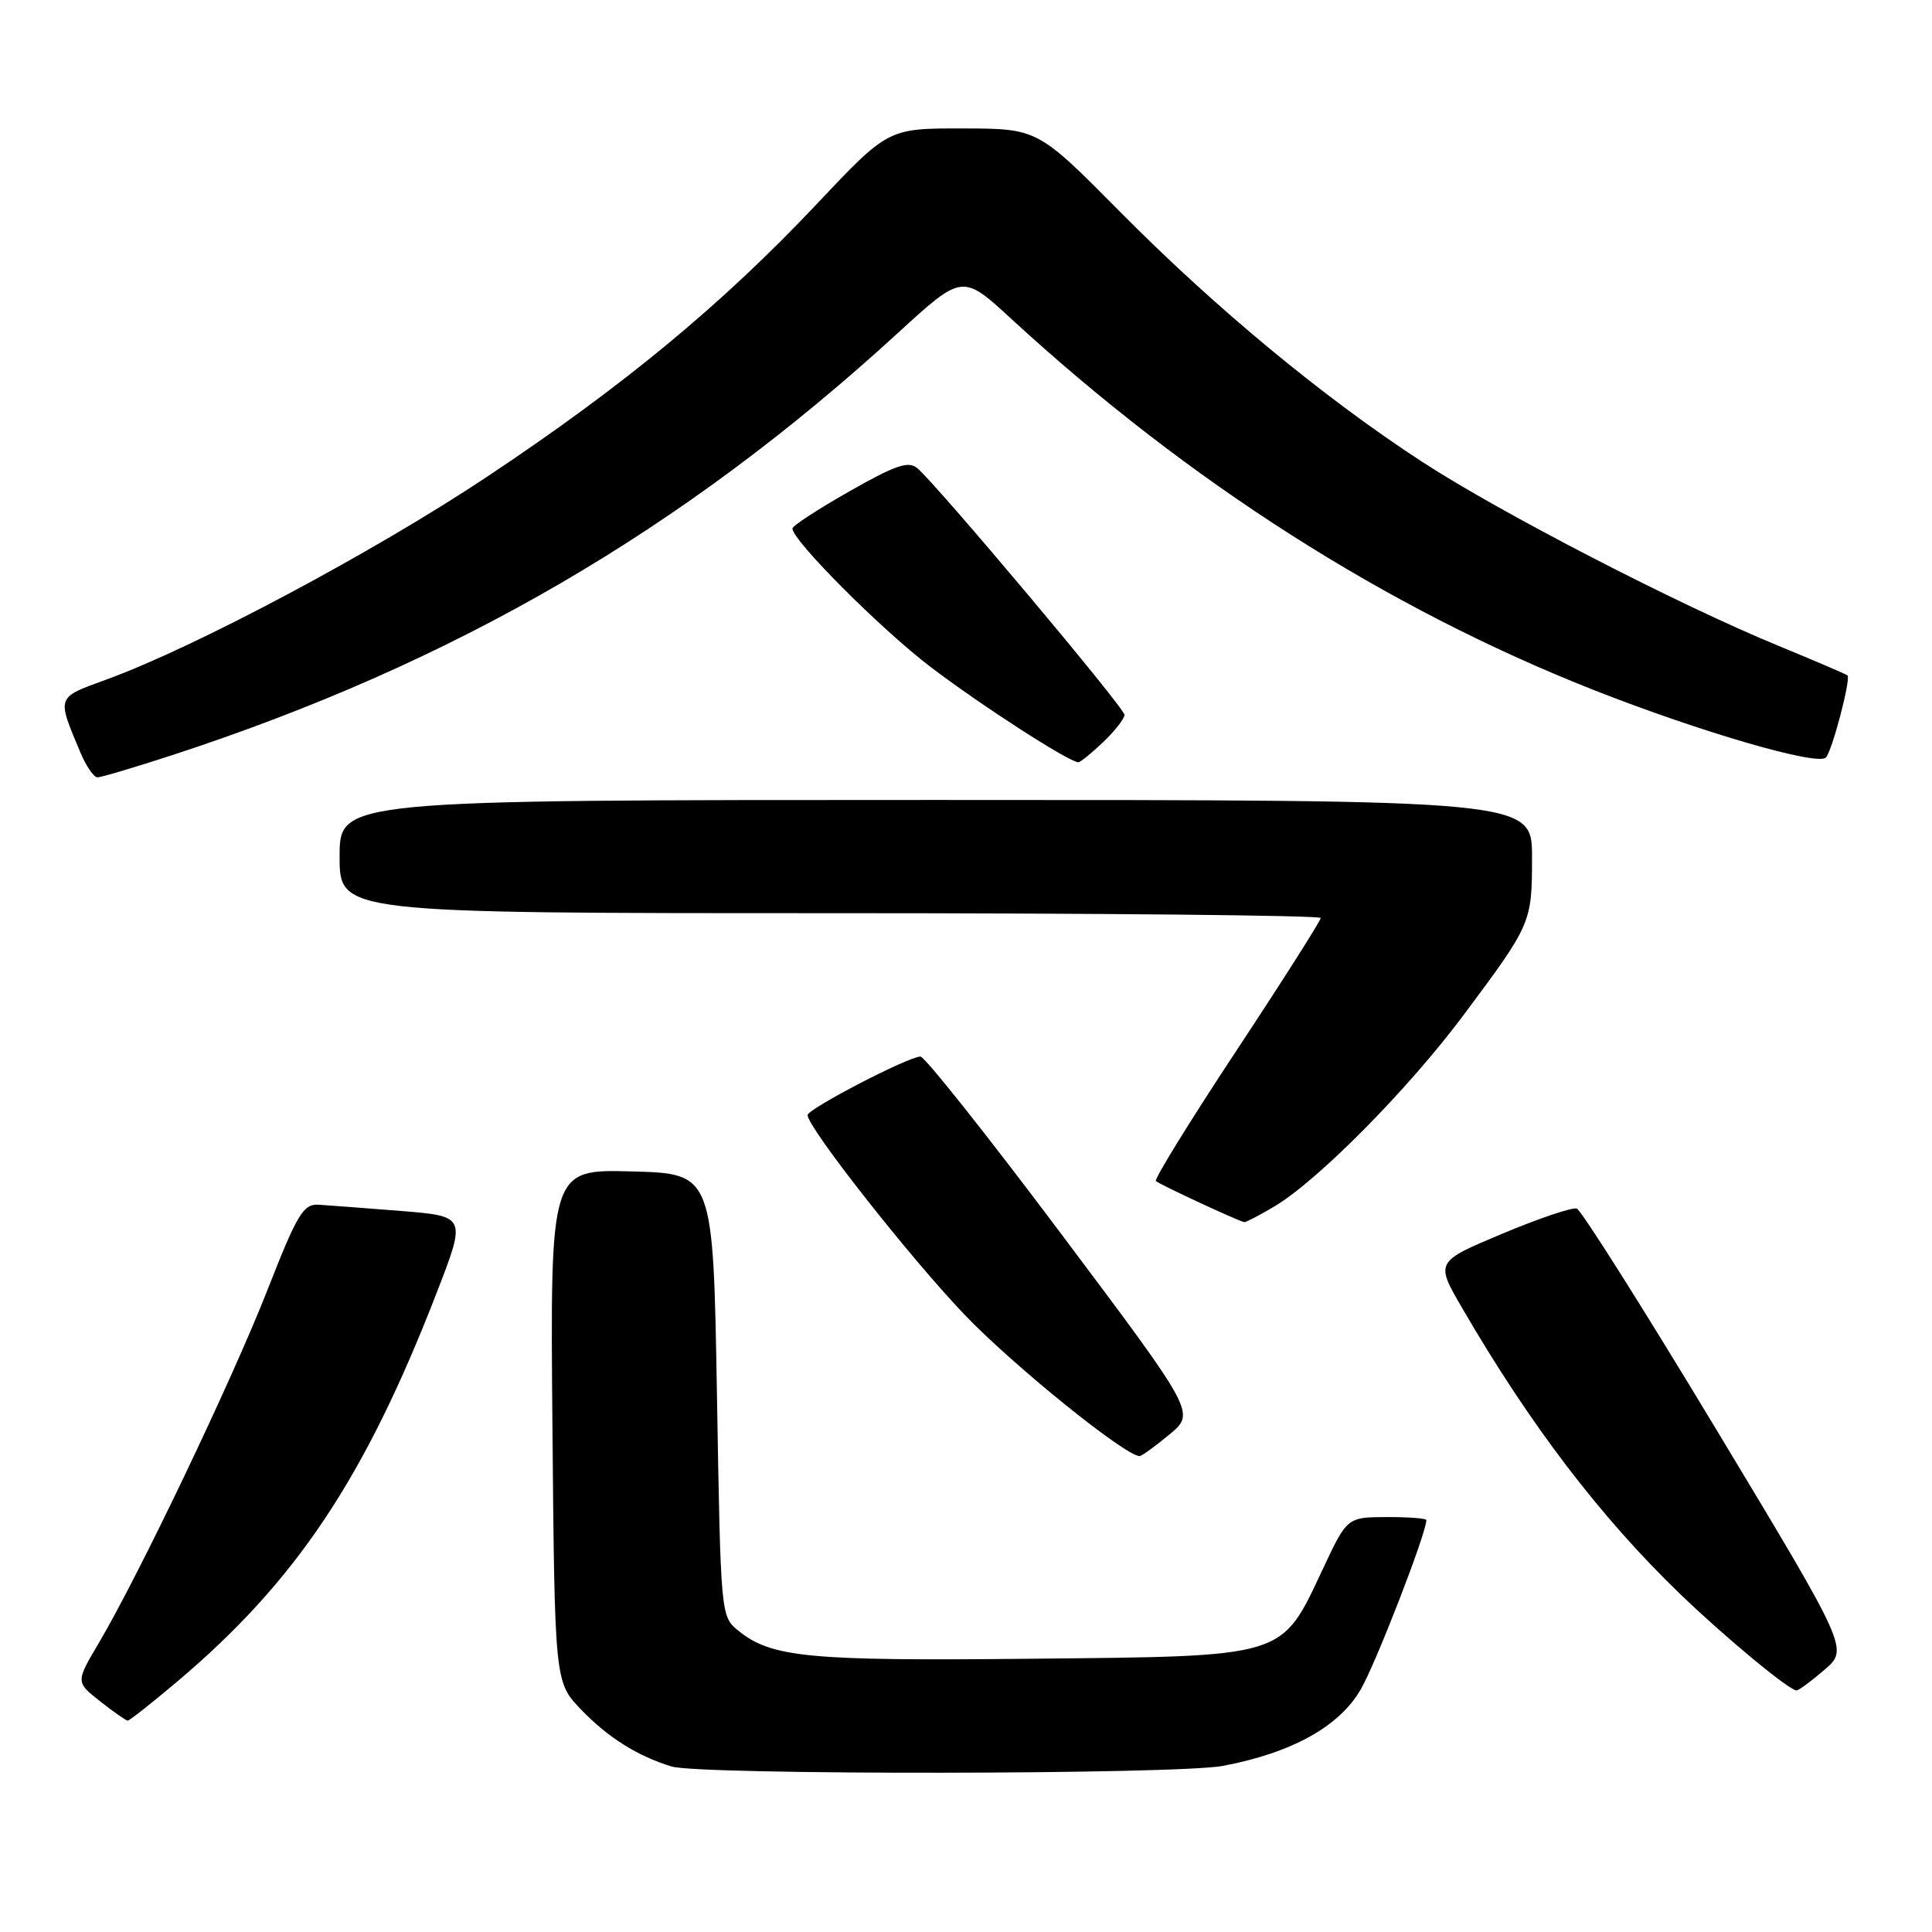 <?xml version="1.0" encoding="UTF-8" standalone="no"?>
<!DOCTYPE svg PUBLIC "-//W3C//DTD SVG 1.1//EN" "http://www.w3.org/Graphics/SVG/1.1/DTD/svg11.dtd" >
<svg xmlns="http://www.w3.org/2000/svg" xmlns:xlink="http://www.w3.org/1999/xlink" version="1.1" viewBox="0 0 256 256">
 <g >
 <path fill="currentColor"
d=" M 162.04 233.99 C 171.19 232.26 177.47 228.77 180.31 223.85 C 182.33 220.36 189.00 203.14 189.00 201.42 C 189.00 201.19 186.64 201.01 183.75 201.02 C 178.50 201.04 178.50 201.04 175.26 207.95 C 169.72 219.73 170.63 219.45 136.77 219.79 C 107.09 220.10 102.24 219.63 97.84 216.08 C 95.50 214.18 95.50 214.13 95.00 184.84 C 94.50 155.50 94.50 155.50 83.70 155.22 C 72.90 154.93 72.90 154.93 73.20 188.91 C 73.50 222.89 73.50 222.89 77.00 226.53 C 80.56 230.23 84.47 232.69 88.99 234.07 C 92.77 235.22 155.92 235.15 162.04 233.99 Z  M 23.42 222.87 C 39.21 209.55 48.32 195.92 57.85 171.33 C 61.79 161.16 61.79 161.16 53.14 160.46 C 48.39 160.08 43.47 159.71 42.21 159.63 C 40.19 159.52 39.39 160.84 35.41 171.00 C 30.70 182.99 18.39 208.74 13.10 217.69 C 10.03 222.88 10.03 222.88 13.26 225.43 C 15.04 226.83 16.69 227.98 16.92 227.99 C 17.15 228.00 20.08 225.69 23.42 222.87 Z  M 241.76 221.25 C 244.94 218.50 244.94 218.50 227.47 189.50 C 217.86 173.55 209.52 160.34 208.93 160.14 C 208.34 159.95 203.88 161.45 199.02 163.49 C 190.18 167.20 190.18 167.20 193.76 173.35 C 202.75 188.82 212.06 201.02 222.60 211.19 C 228.56 216.93 237.05 223.97 238.04 223.99 C 238.33 224.00 240.01 222.76 241.76 221.25 Z  M 154.95 190.08 C 158.41 187.22 158.41 187.22 140.70 163.61 C 130.96 150.62 122.53 140.00 121.97 140.00 C 120.37 140.00 107.00 146.94 107.01 147.76 C 107.03 149.41 120.49 166.54 127.75 174.14 C 134.13 180.84 149.08 192.92 151.00 192.94 C 151.28 192.94 153.05 191.66 154.95 190.08 Z  M 168.88 159.85 C 174.63 156.43 186.64 144.29 193.96 134.46 C 202.93 122.44 203.00 122.28 203.00 113.57 C 203.00 106.00 203.00 106.00 124.00 106.00 C 45.00 106.00 45.00 106.00 45.00 113.50 C 45.00 121.00 45.00 121.00 110.00 121.00 C 145.75 121.00 175.00 121.29 175.00 121.64 C 175.00 122.00 169.99 129.89 163.86 139.17 C 157.73 148.45 152.92 156.25 153.16 156.49 C 153.60 156.93 164.14 161.83 164.88 161.94 C 165.09 161.97 166.89 161.03 168.88 159.85 Z  M 22.85 100.05 C 60.30 87.81 90.46 70.26 119.01 44.09 C 127.53 36.29 127.53 36.29 134.01 42.26 C 157.57 63.92 183.62 80.53 211.00 91.36 C 225.16 96.95 240.89 101.54 241.95 100.37 C 242.79 99.43 245.28 89.93 244.80 89.49 C 244.63 89.34 240.45 87.55 235.50 85.51 C 222.32 80.08 198.83 67.95 188.50 61.23 C 175.46 52.75 161.08 40.85 148.50 28.15 C 137.50 17.04 137.50 17.04 127.60 17.02 C 117.69 17.00 117.69 17.00 108.23 27.03 C 95.62 40.39 82.65 51.12 64.51 63.19 C 49.57 73.13 25.93 85.73 14.16 90.02 C 7.40 92.49 7.51 92.19 10.63 99.66 C 11.40 101.50 12.43 103.00 12.92 103.00 C 13.42 103.00 17.88 101.67 22.85 100.05 Z  M 146.20 98.31 C 147.74 96.84 149.00 95.22 149.00 94.72 C 149.00 93.79 124.11 64.17 121.53 62.02 C 120.36 61.05 118.62 61.65 112.54 65.11 C 108.39 67.47 105.00 69.68 105.00 70.03 C 105.00 71.60 116.63 83.27 123.21 88.30 C 129.87 93.38 141.66 101.00 142.89 101.00 C 143.16 101.00 144.65 99.79 146.20 98.31 Z "/>
</g>
</svg>